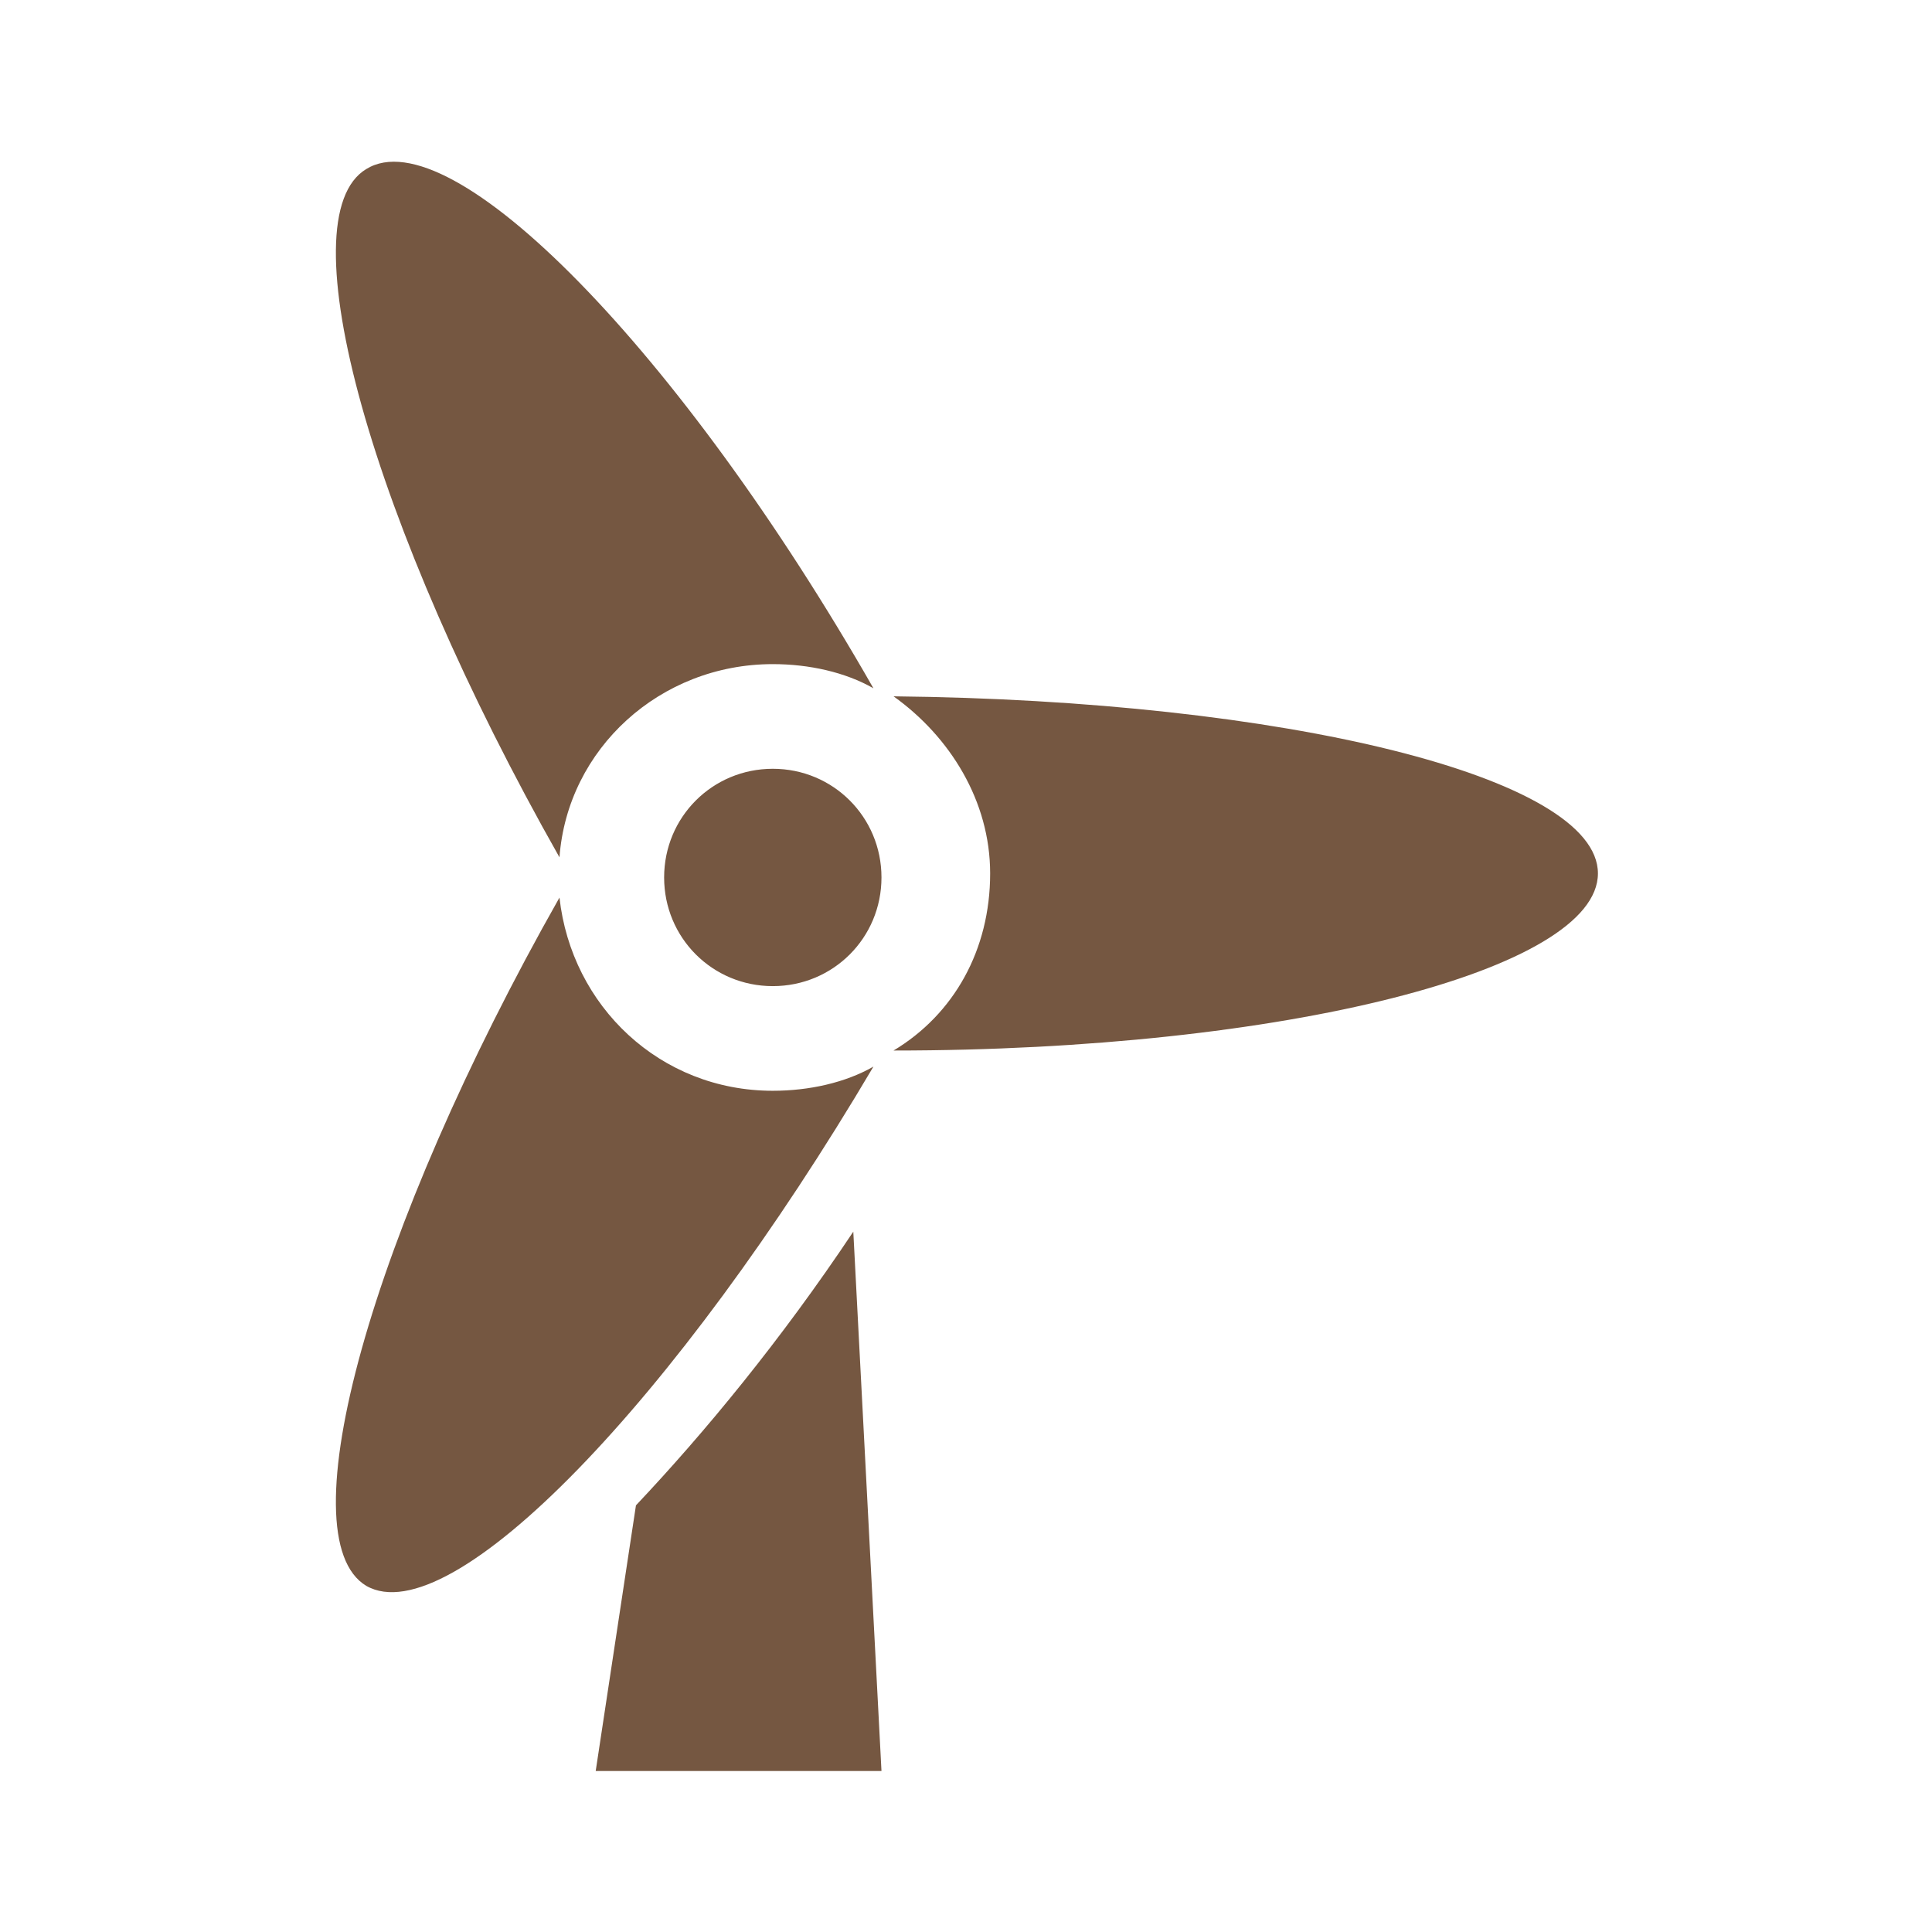 <?xml version="1.0" encoding="utf-8"?>
<!-- Generator: Adobe Illustrator 27.0.0, SVG Export Plug-In . SVG Version: 6.00 Build 0)  -->
<svg version="1.1" id="Layer_1" xmlns="http://www.w3.org/2000/svg" xmlns:xlink="http://www.w3.org/1999/xlink" x="0px" y="0px"
	 viewBox="0 0 48 48" style="enable-background:new 0 0 48 48;" xml:space="preserve">
<style type="text/css">
	.st0{fill:#755741;}
</style>
<path class="st0" d="M9.1,4.2c-2,1.2,0.1,8.8,4.8,17.1c0.2-2.7,2.5-4.8,5.3-4.8c0.9,0,1.8,0.2,2.5,0.6C16.9,8.7,11.2,2.9,9.1,4.2z
	 M22.2,17.3c1.4,1,2.4,2.6,2.4,4.4c0,1.9-0.9,3.5-2.4,4.4c9.7,0,17.5-2,17.5-4.4S31.9,17.4,22.2,17.3z M13.9,22.3
	c-4.7,8.3-6.8,15.9-4.8,17.1c2.1,1.2,7.7-4.6,12.6-12.9c-0.7,0.4-1.6,0.6-2.5,0.6C16.4,27.1,14.2,25,13.9,22.3z M19.2,19.1
	c1.5,0,2.7,1.2,2.7,2.7s-1.2,2.7-2.7,2.7s-2.7-1.2-2.7-2.7S17.7,19.1,19.2,19.1z M15.8,37.4l-1,6.6h7.1l-0.7-13.4
	C19.4,33.3,17.5,35.6,15.8,37.4z"/>
</svg>

